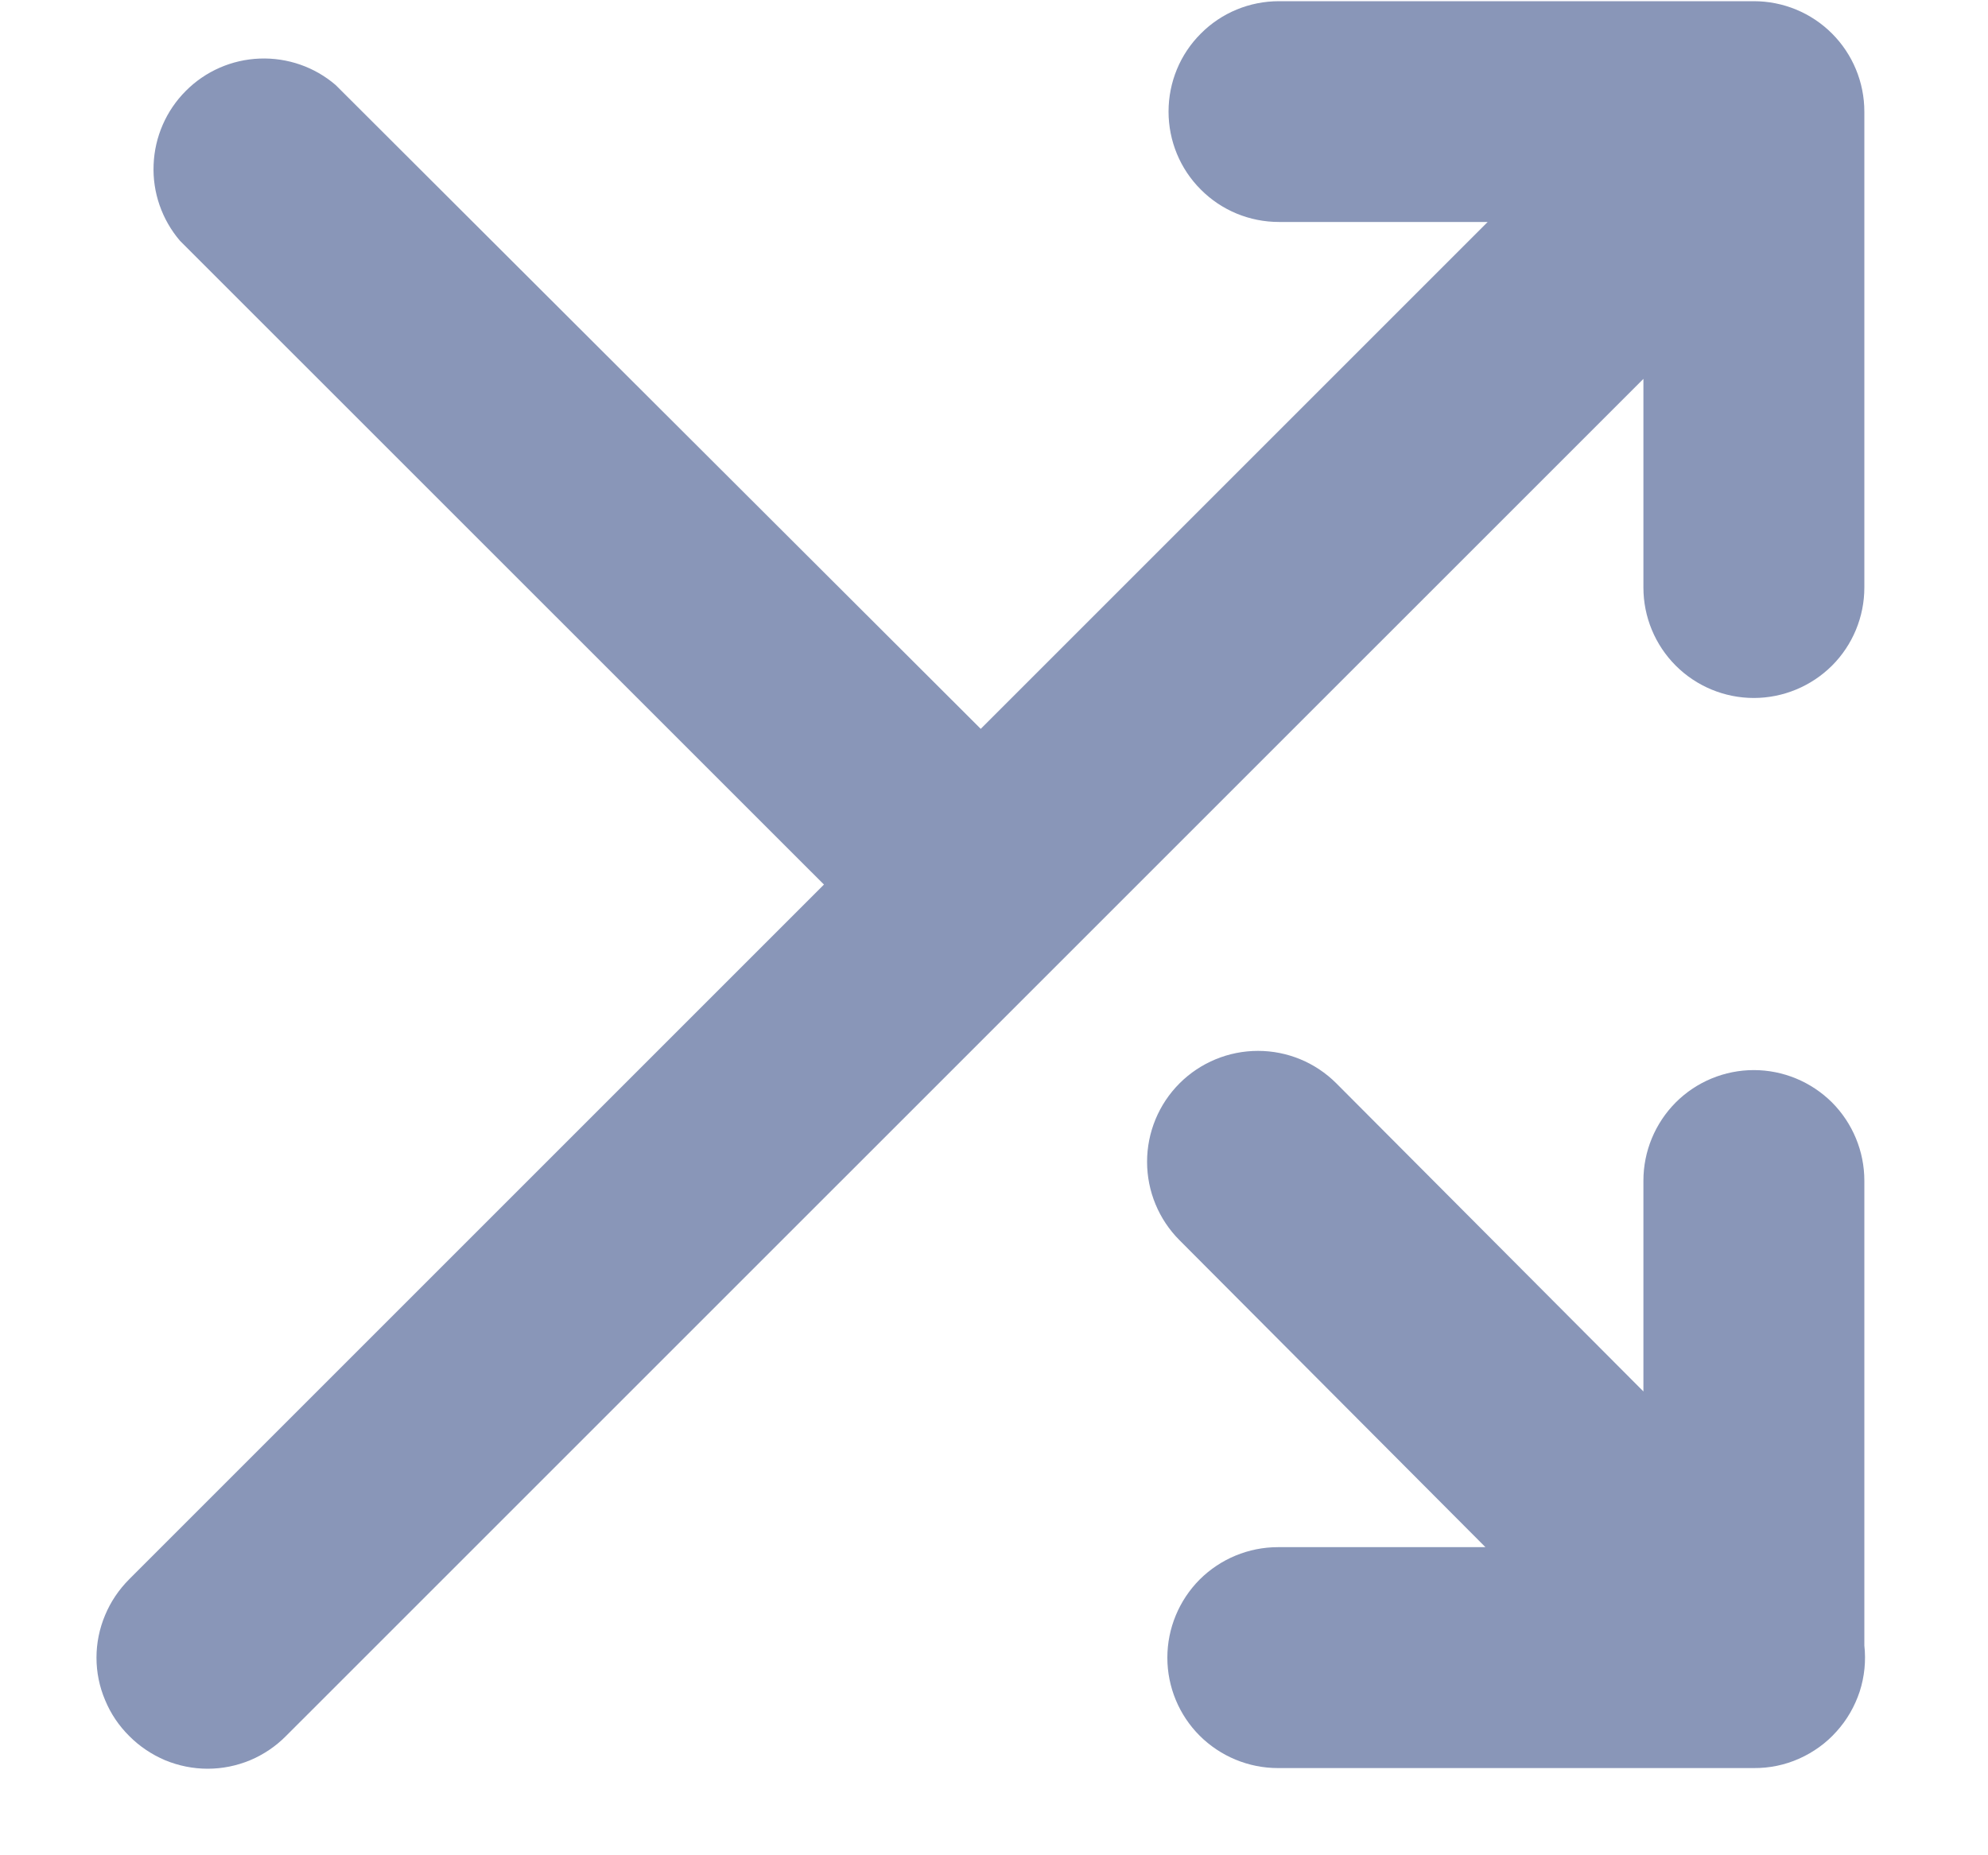<svg width="15" height="14" viewBox="0 0 15 14" fill="none" xmlns="http://www.w3.org/2000/svg">
<path d="M12.4 4.434C12.4 4.655 12.488 4.867 12.644 5.023C12.8 5.179 13.012 5.267 13.233 5.267C13.454 5.267 13.666 5.179 13.823 5.023C13.979 4.867 14.067 4.655 14.067 4.434V0.842C14.067 0.621 13.979 0.409 13.823 0.253C13.666 0.096 13.454 0.009 13.233 0.009H9.65C9.429 0.009 9.217 0.096 9.061 0.253C8.904 0.409 8.817 0.621 8.817 0.842C8.817 1.063 8.904 1.275 9.061 1.431C9.217 1.588 9.429 1.675 9.65 1.675H11.225L7.4 5.5L2.533 0.642C2.374 0.505 2.169 0.434 1.959 0.442C1.749 0.45 1.55 0.537 1.402 0.686C1.254 0.834 1.167 1.033 1.159 1.243C1.15 1.452 1.222 1.658 1.358 1.817L6.217 6.675L0.975 11.917C0.897 11.995 0.835 12.087 0.793 12.188C0.75 12.29 0.728 12.399 0.728 12.509C0.728 12.619 0.75 12.728 0.793 12.829C0.835 12.931 0.897 13.023 0.975 13.1C1.052 13.178 1.145 13.24 1.246 13.283C1.348 13.325 1.457 13.347 1.567 13.347C1.677 13.347 1.786 13.325 1.887 13.283C1.989 13.24 2.081 13.178 2.158 13.1L12.4 2.859V4.434Z" fill="#8996B8"/>
<path d="M13.233 8.075C13.012 8.075 12.8 8.163 12.644 8.319C12.488 8.476 12.4 8.688 12.4 8.909V10.5L10.083 8.175C9.926 8.018 9.714 7.93 9.492 7.93C9.27 7.93 9.057 8.018 8.9 8.175C8.743 8.332 8.655 8.545 8.655 8.767C8.655 8.989 8.743 9.202 8.9 9.359L11.208 11.675H9.642C9.421 11.675 9.209 11.763 9.052 11.919C8.896 12.076 8.808 12.288 8.808 12.509C8.808 12.73 8.896 12.942 9.052 13.098C9.209 13.254 9.421 13.342 9.642 13.342H13.233C13.351 13.343 13.467 13.319 13.575 13.271C13.682 13.223 13.779 13.154 13.857 13.066C13.936 12.979 13.995 12.876 14.032 12.764C14.068 12.652 14.08 12.534 14.067 12.417V8.909C14.067 8.688 13.979 8.476 13.823 8.319C13.666 8.163 13.454 8.075 13.233 8.075Z" fill="#8996B8"/>
</svg>